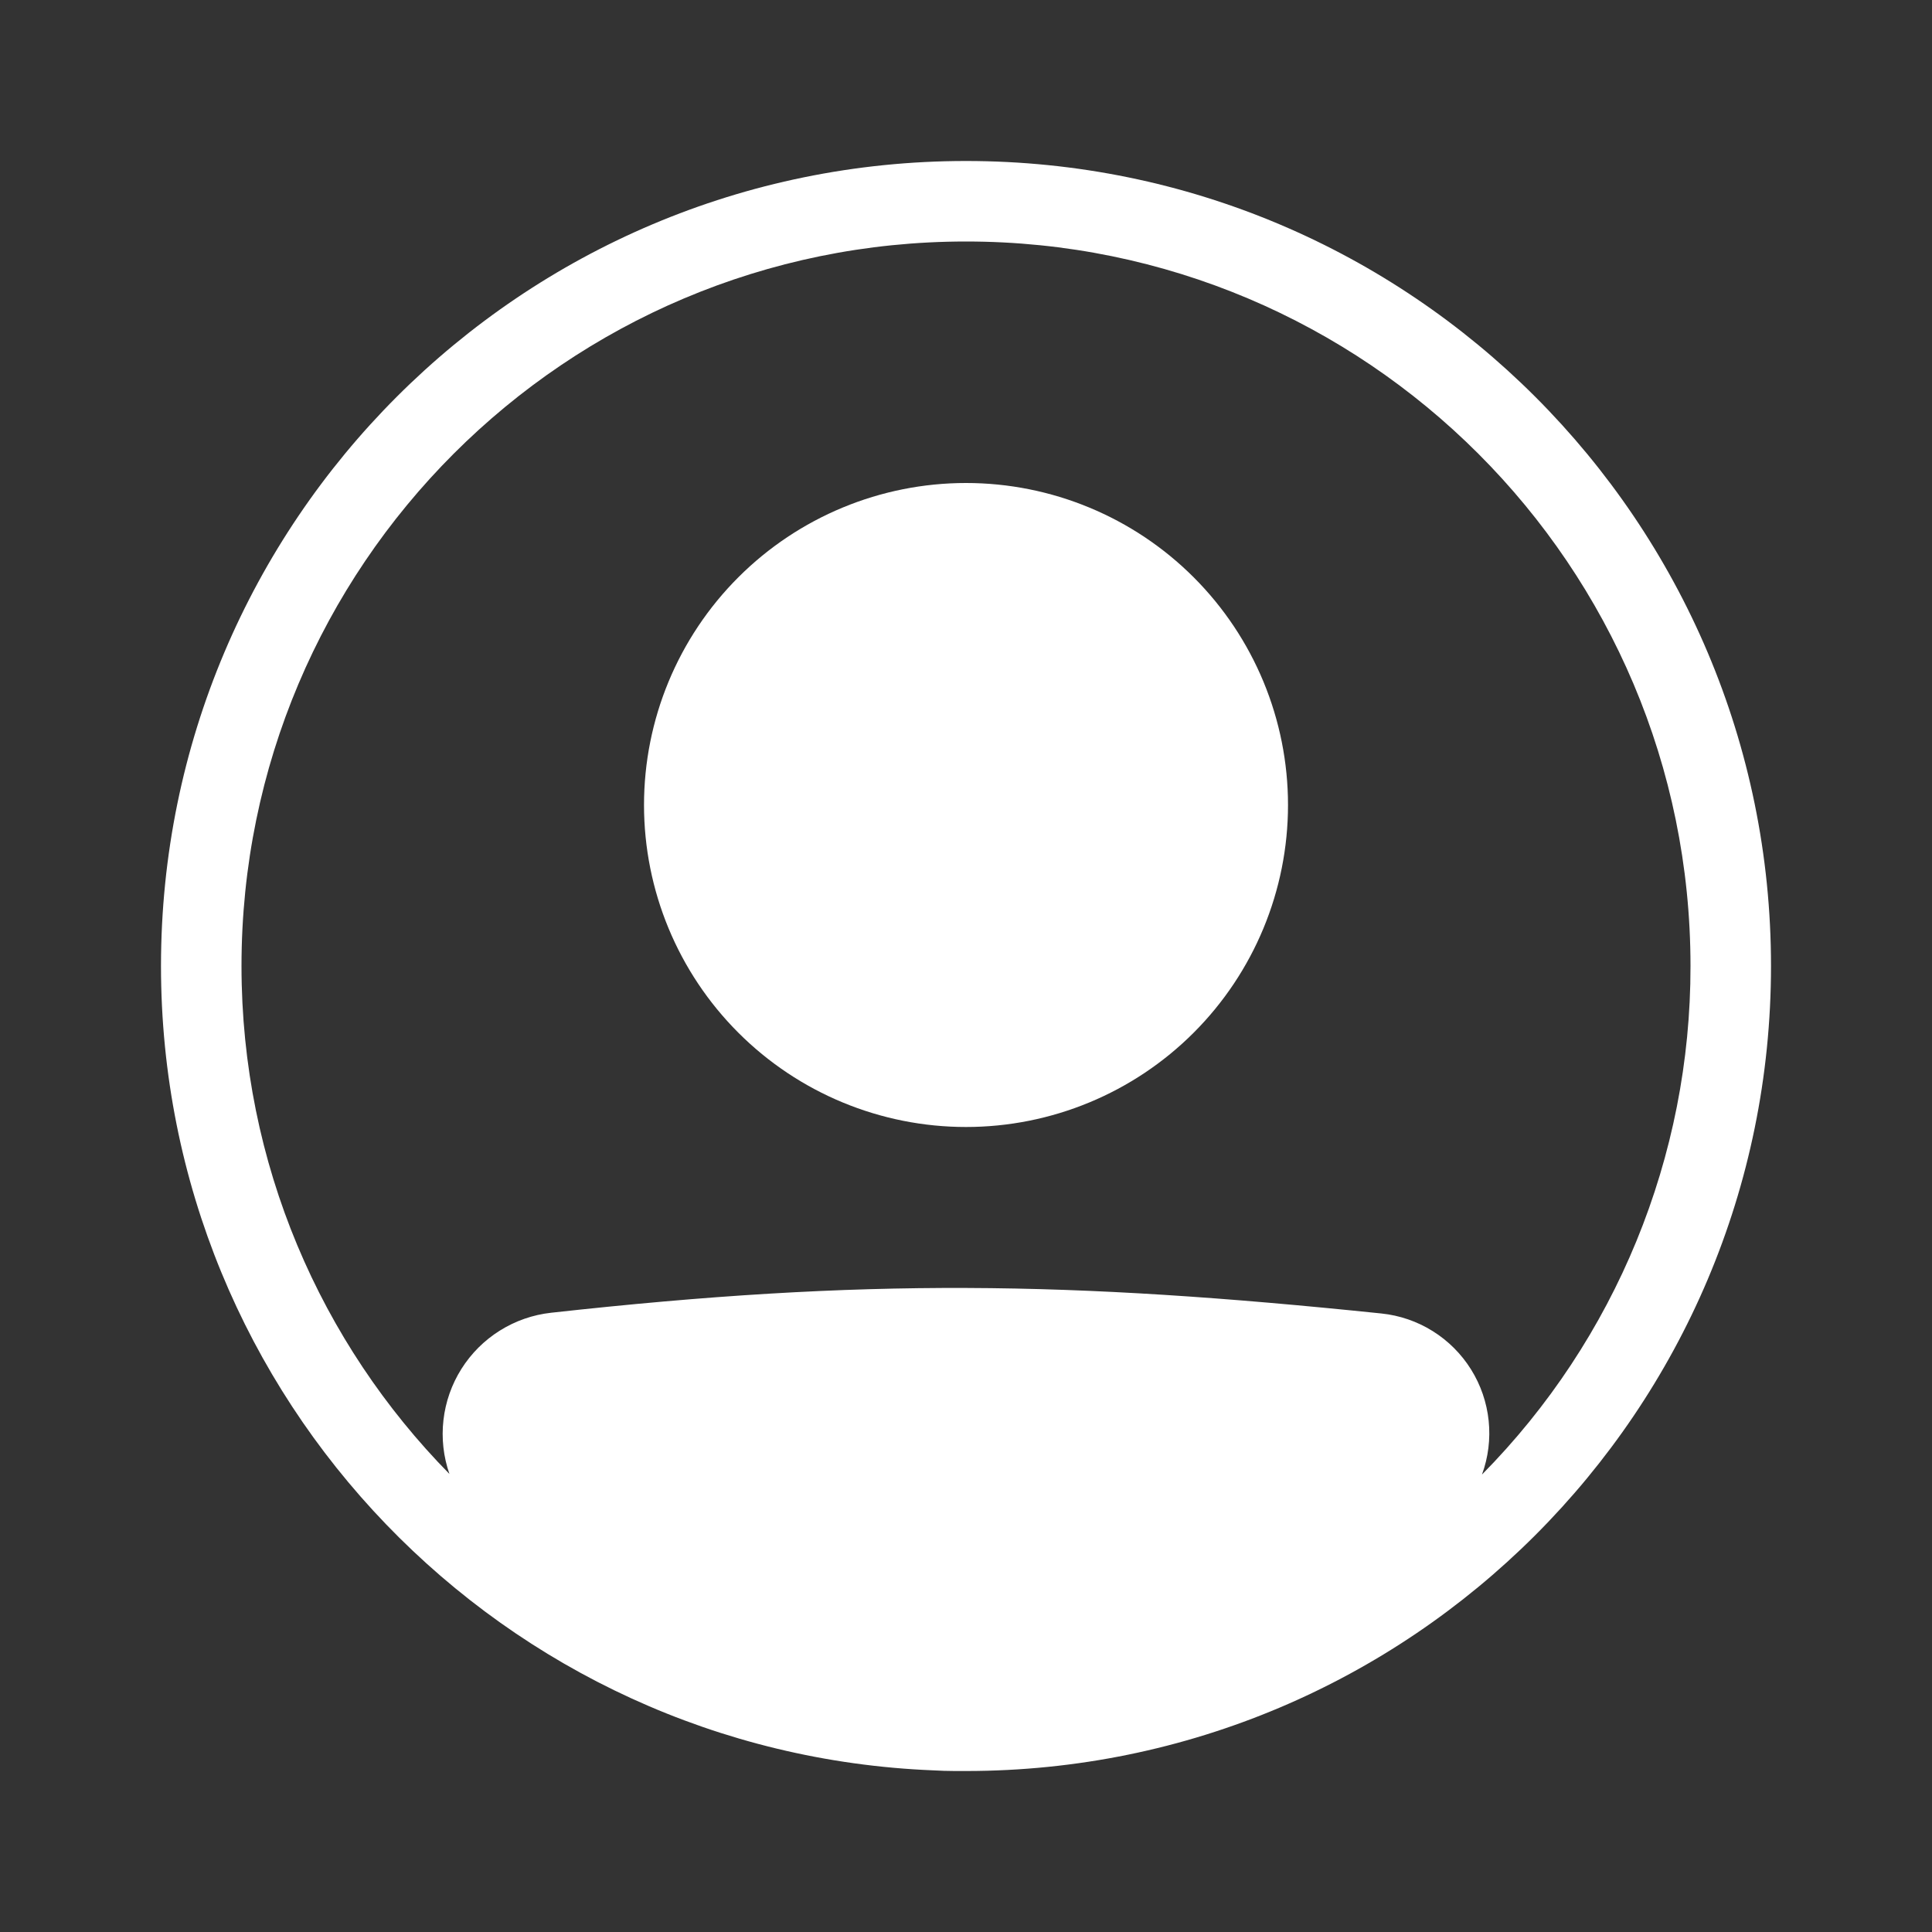 <svg width="85" height="85" viewBox="0 0 85 85" fill="none" xmlns="http://www.w3.org/2000/svg">
<rect x="0" y="0" width="85" height="85" fill="#333333" stroke="none"/>
<path d="M56.667 35.417C56.667 39.174 55.174 42.777 52.517 45.434C49.861 48.091 46.257 49.583 42.5 49.583C38.743 49.583 35.14 48.091 32.483 45.434C29.826 42.777 28.334 39.174 28.334 35.417C28.334 31.659 29.826 28.056 32.483 25.399C35.14 22.743 38.743 21.25 42.5 21.25C46.257 21.25 49.861 22.743 52.517 25.399C55.174 28.056 56.667 31.659 56.667 35.417Z" fill="white"/>
<path fill-rule="evenodd" clip-rule="evenodd" d="M41.055 77.888C22.166 77.13 7.083 61.575 7.083 42.5C7.083 22.939 22.939 7.083 42.5 7.083C62.061 7.083 77.917 22.939 77.917 42.5C77.917 62.061 62.061 77.917 42.5 77.917C42.338 77.918 42.177 77.918 42.015 77.917C41.694 77.917 41.374 77.906 41.055 77.888ZM19.773 64.848C19.509 64.088 19.418 63.277 19.51 62.477C19.601 61.677 19.871 60.908 20.3 60.227C20.73 59.545 21.307 58.969 21.989 58.542C22.671 58.114 23.441 57.845 24.241 57.756C38.047 56.227 47.039 56.366 60.777 57.788C61.578 57.871 62.35 58.136 63.033 58.563C63.717 58.99 64.293 59.567 64.72 60.25C65.147 60.934 65.412 61.706 65.495 62.507C65.578 63.308 65.478 64.118 65.201 64.874C71.088 58.917 74.386 50.876 74.375 42.5C74.375 24.896 60.104 10.625 42.5 10.625C24.896 10.625 10.625 24.896 10.625 42.5C10.625 51.205 14.116 59.096 19.773 64.848Z" fill="white"/>
</svg>
